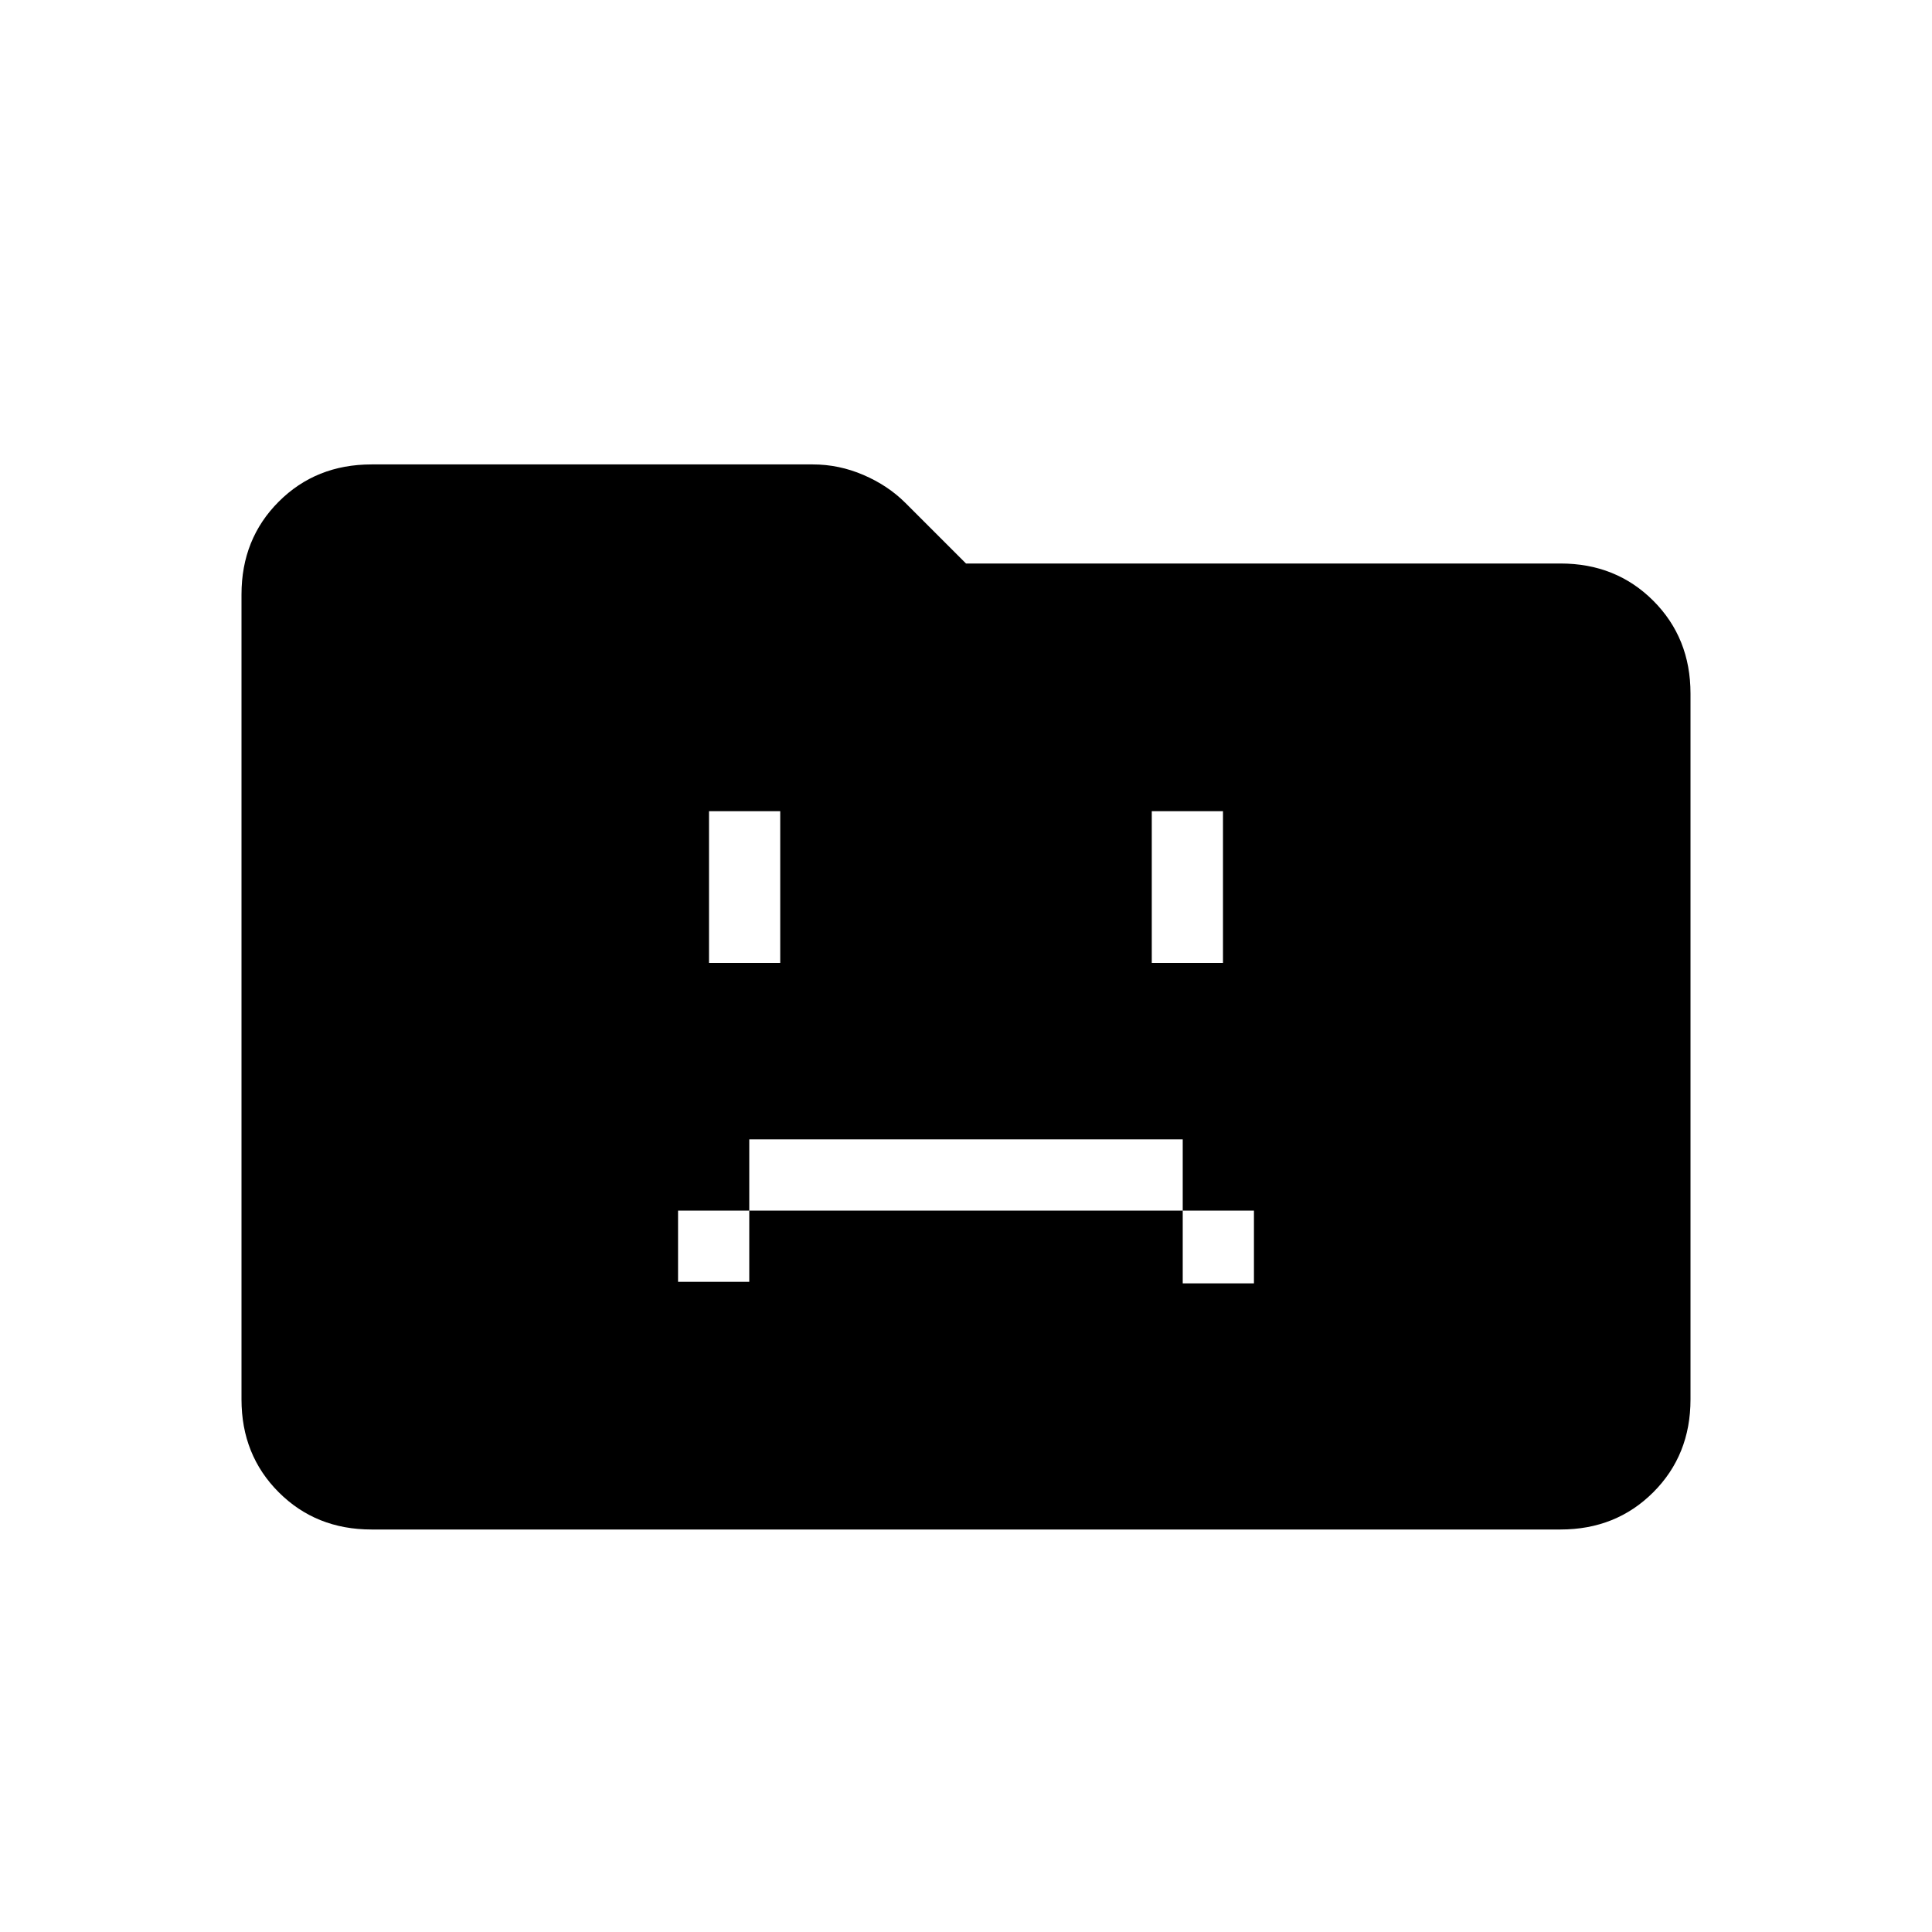 <svg xmlns="http://www.w3.org/2000/svg" height="24" viewBox="0 96 960 960" width="24"><path d="M336.923 732.923h35.385v-35.385h215.384v36.154h35.385v-36.154h-35.385v-35.384H372.308v35.384h-35.385v35.385Zm15.384-158.461h35.385v-75.385h-35.385v75.385Zm220.001 0h35.385v-75.385h-35.385v75.385ZM184.615 856Q157 856 138.5 837.5 120 819 120 791.385V391.384q0-27.615 18.5-46.115 18.5-18.5 46.115-18.5h219.308q12.923 0 25.115 5.231 12.193 5.23 20.885 13.923L480 376h295.385Q803 376 821.5 394.5 840 413 840 440.615v350.77Q840 819 821.5 837.5 803 856 775.385 856h-590.77Z"/></svg>